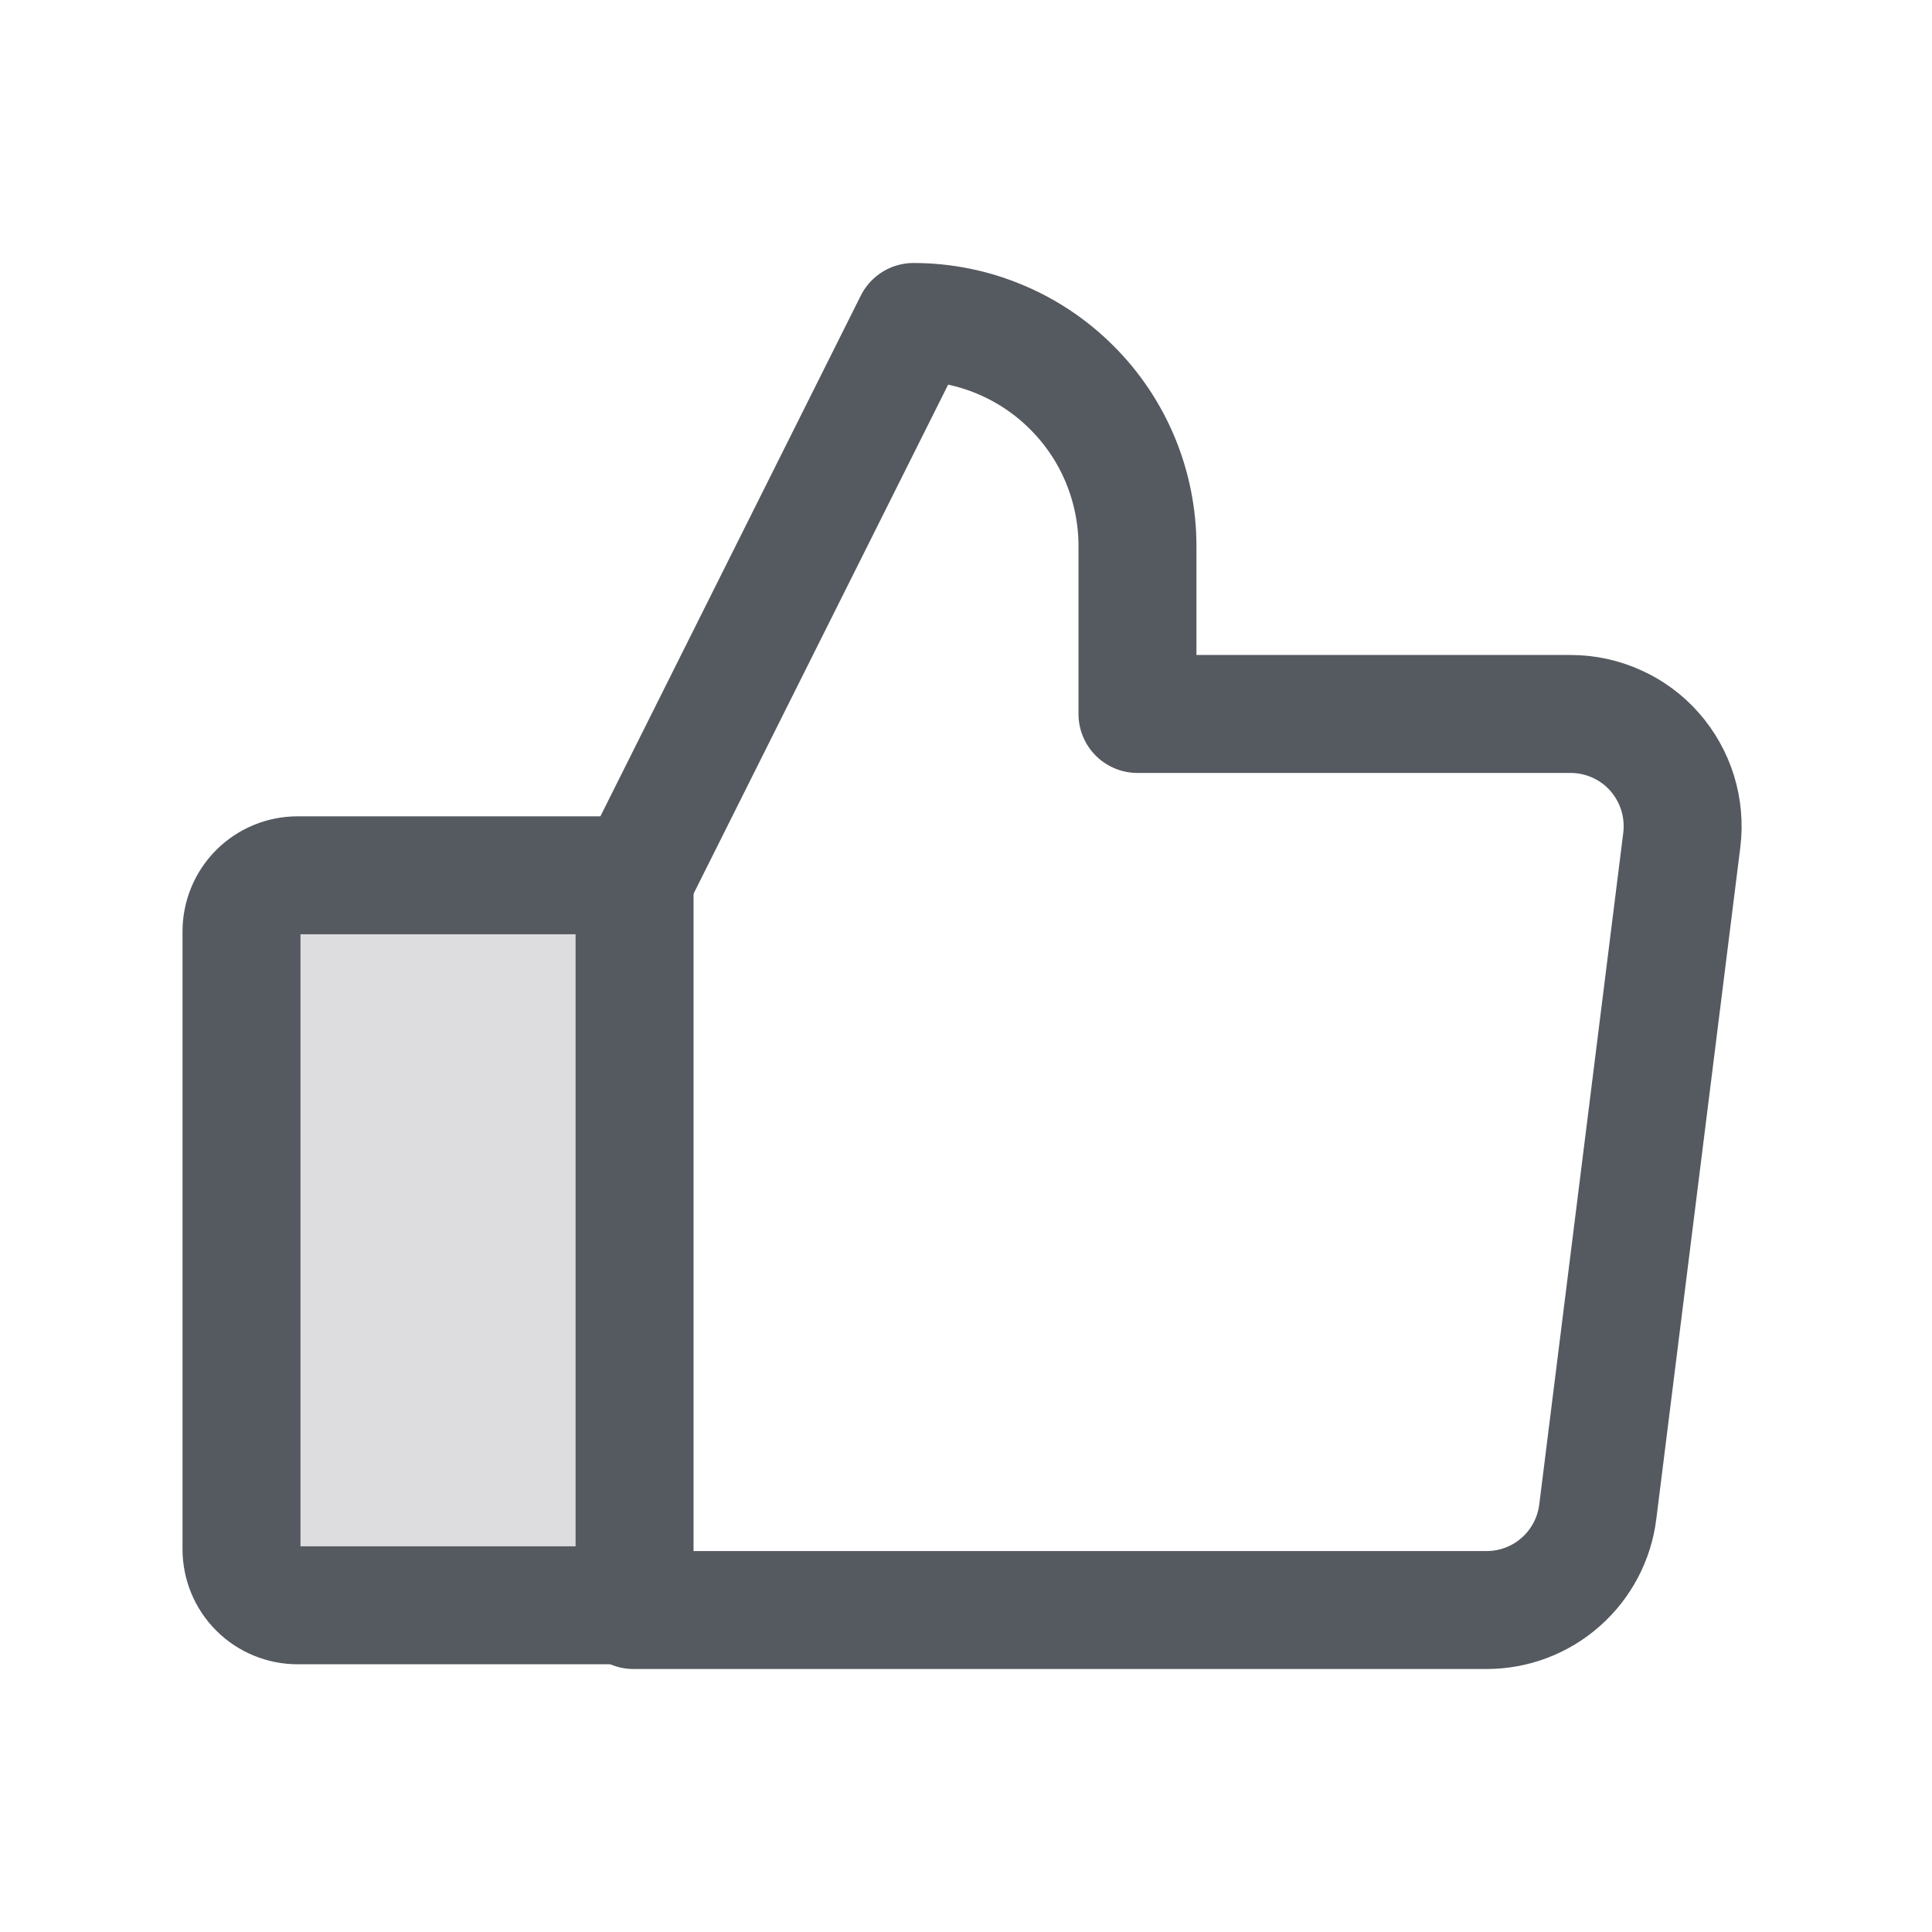 <svg width="20" height="20" viewBox="0 0 20 20" fill="none" xmlns="http://www.w3.org/2000/svg">
<path opacity="0.2" d="M3.08 9.13H6.558V16.667H3.08C2.926 16.667 2.779 16.606 2.67 16.497C2.561 16.388 2.5 16.241 2.5 16.087V9.71C2.5 9.556 2.561 9.409 2.67 9.3C2.779 9.192 2.926 9.13 3.08 9.13Z" fill="#555960"/>
<path d="M6.558 9.13L9.457 3.333C9.761 3.333 10.063 3.393 10.344 3.51C10.625 3.626 10.881 3.797 11.096 4.013C11.312 4.228 11.482 4.483 11.599 4.765C11.715 5.046 11.775 5.348 11.775 5.652V7.391H16.259C16.424 7.391 16.586 7.426 16.736 7.494C16.886 7.561 17.02 7.66 17.128 7.783C17.237 7.907 17.318 8.052 17.367 8.209C17.415 8.366 17.43 8.531 17.41 8.695L16.54 15.651C16.505 15.931 16.369 16.189 16.157 16.376C15.945 16.564 15.672 16.667 15.389 16.667H6.558" stroke="#555960" stroke-width="1.221" stroke-linecap="round" stroke-linejoin="round"/>
<path d="M3.081 9.061H6.569V16.618H3.081C2.927 16.618 2.779 16.557 2.67 16.448C2.561 16.339 2.5 16.191 2.5 16.037V9.642C2.5 9.488 2.561 9.34 2.67 9.231C2.779 9.122 2.927 9.061 3.081 9.061V9.061Z" stroke="#555960" stroke-width="1.221" stroke-linecap="round" stroke-linejoin="round"/>
</svg>
